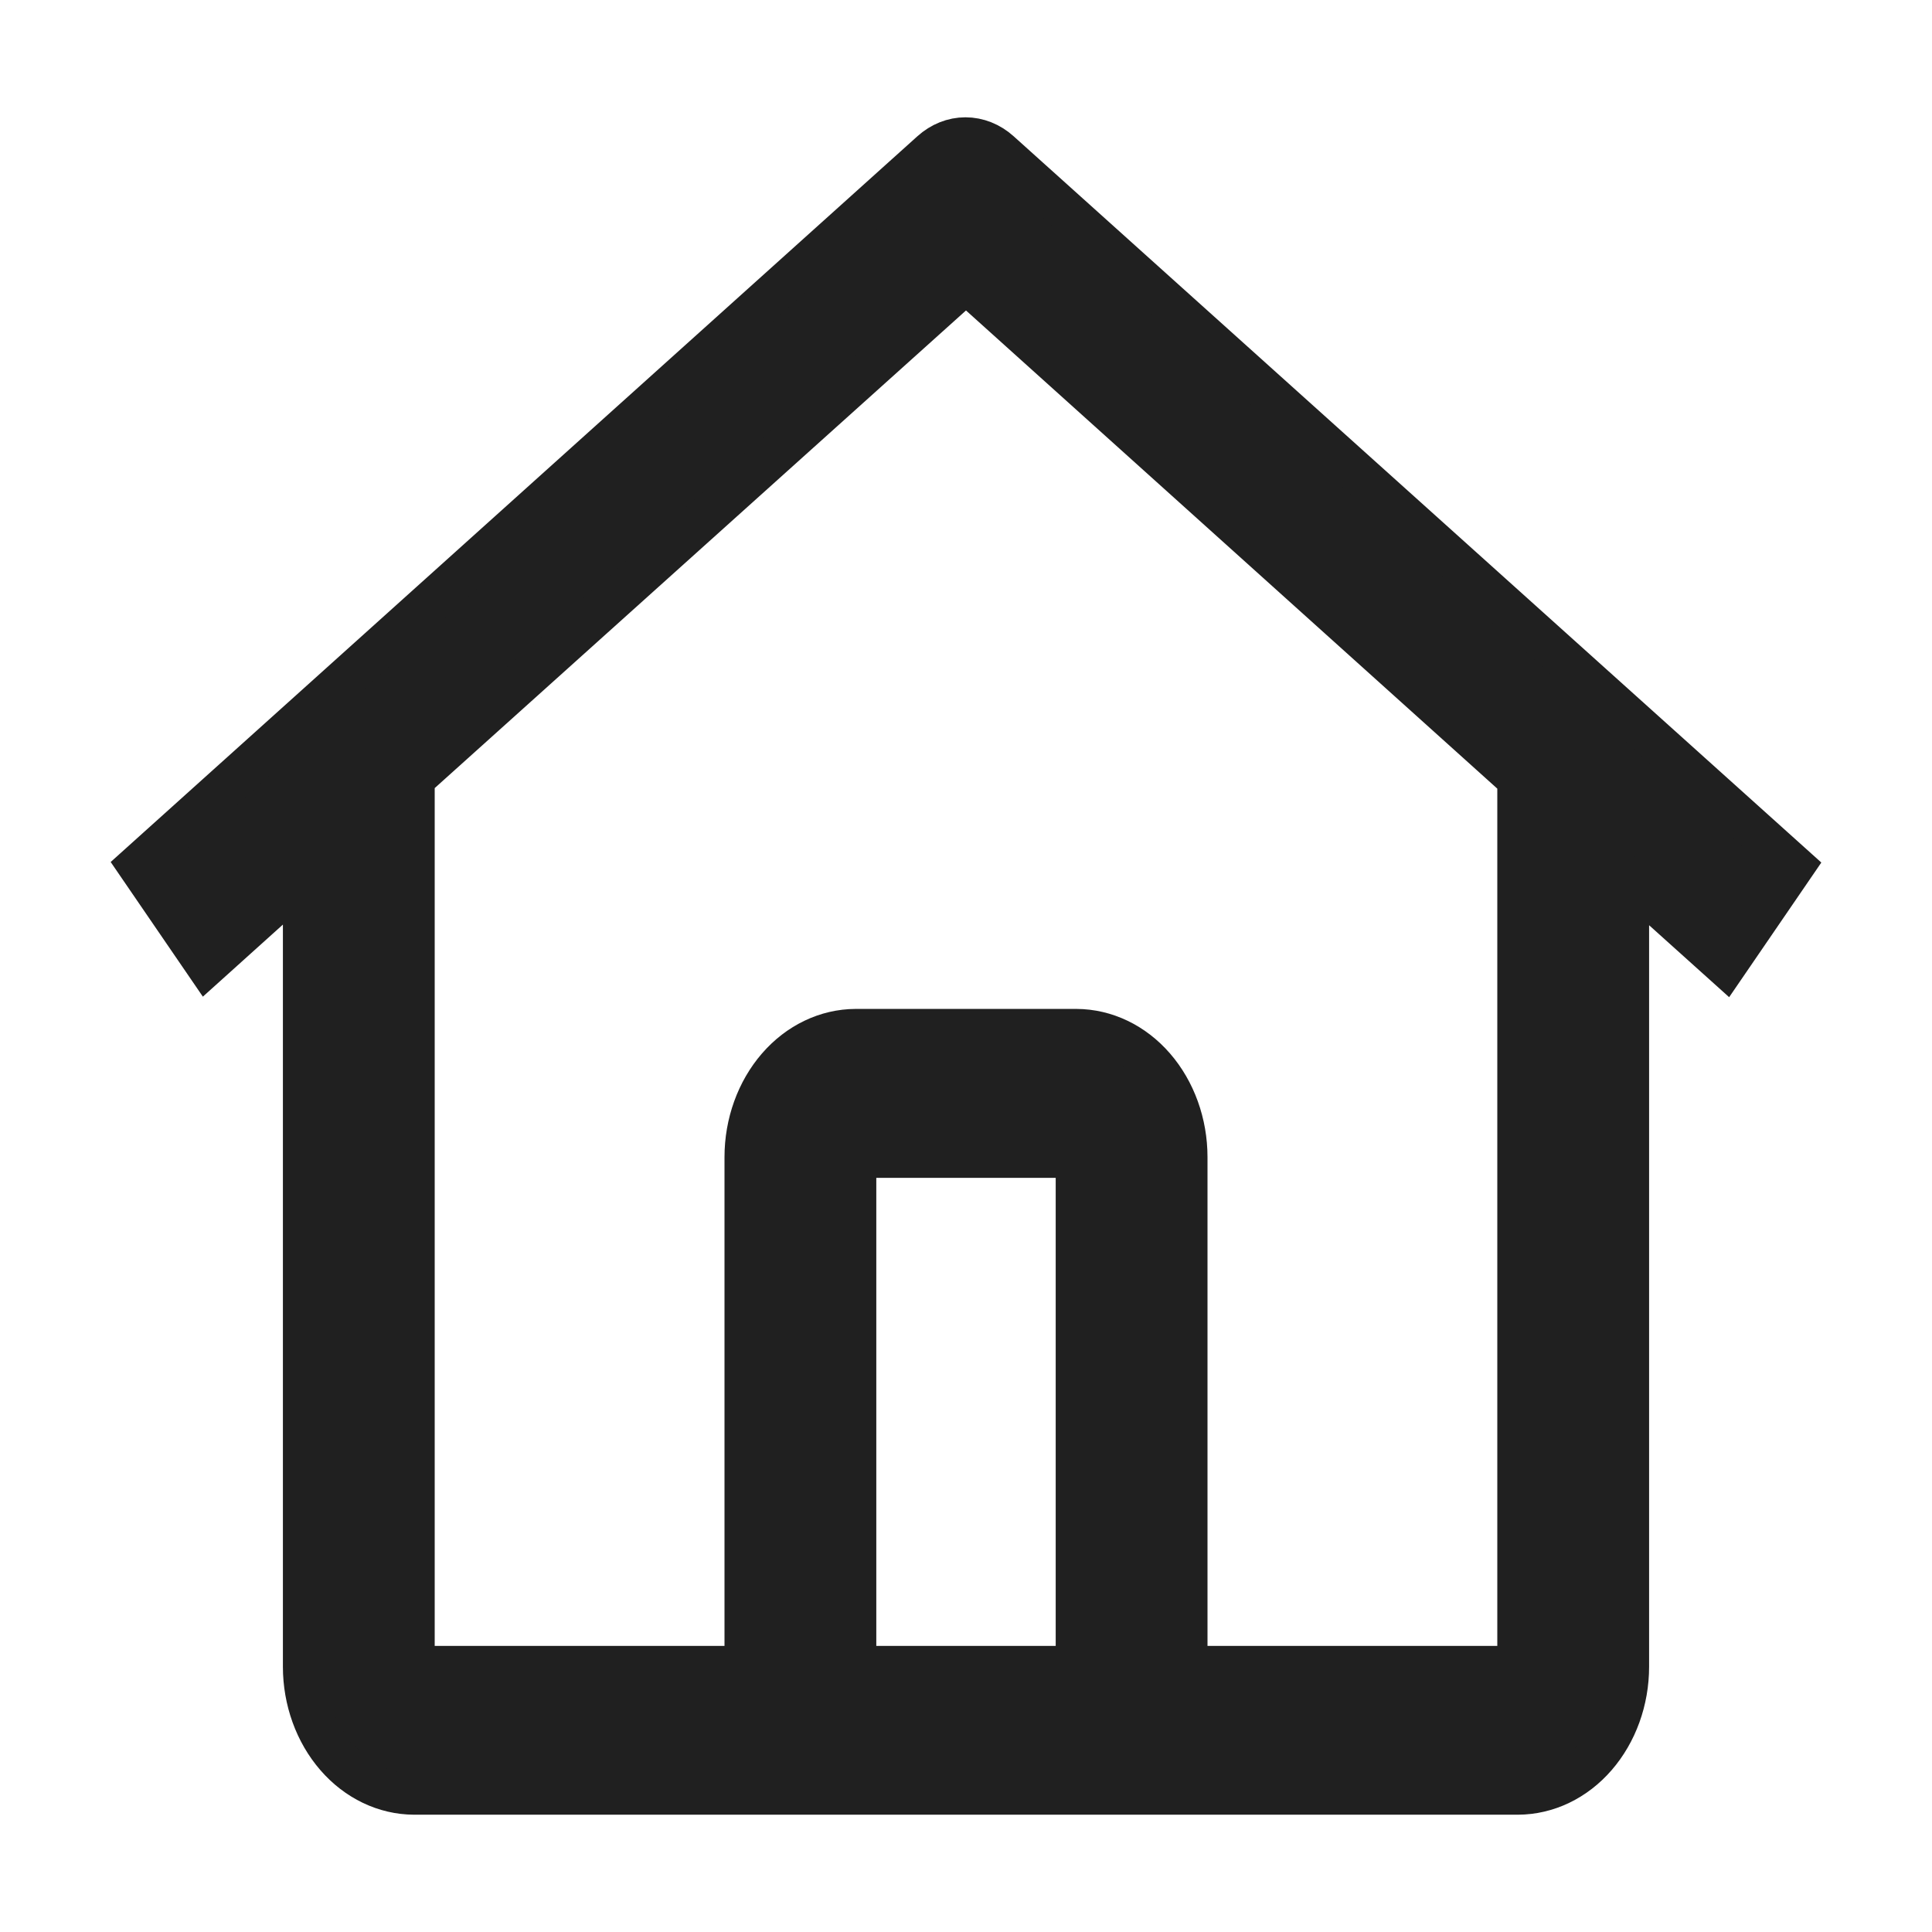 <svg width="14" height="14" viewBox="0 0 14 14" fill="none" xmlns="http://www.w3.org/2000/svg">
<path d="M7.245 1.099C7.174 1.035 7.086 1 6.996 1C6.906 1 6.819 1.035 6.748 1.099L1 6.27L1.497 6.996L2.2 6.363V12.077C2.2 12.322 2.285 12.556 2.435 12.729C2.585 12.902 2.788 12.999 3 13H11C11.212 12.999 11.415 12.902 11.565 12.729C11.715 12.556 11.8 12.322 11.8 12.077V6.368L12.503 7L13 6.274L7.245 1.099ZM7.8 12.077H6.2V8.385H7.8V12.077ZM8.6 12.077V8.385C8.6 8.14 8.515 7.905 8.365 7.732C8.215 7.559 8.012 7.462 7.8 7.461H6.2C5.988 7.462 5.785 7.559 5.635 7.732C5.485 7.905 5.4 8.14 5.4 8.385V12.077H3V5.644L7 2.048L11 5.648V12.077H8.6Z" fill="#202020" stroke="#202020" stroke-width="0.3"/>
</svg>
